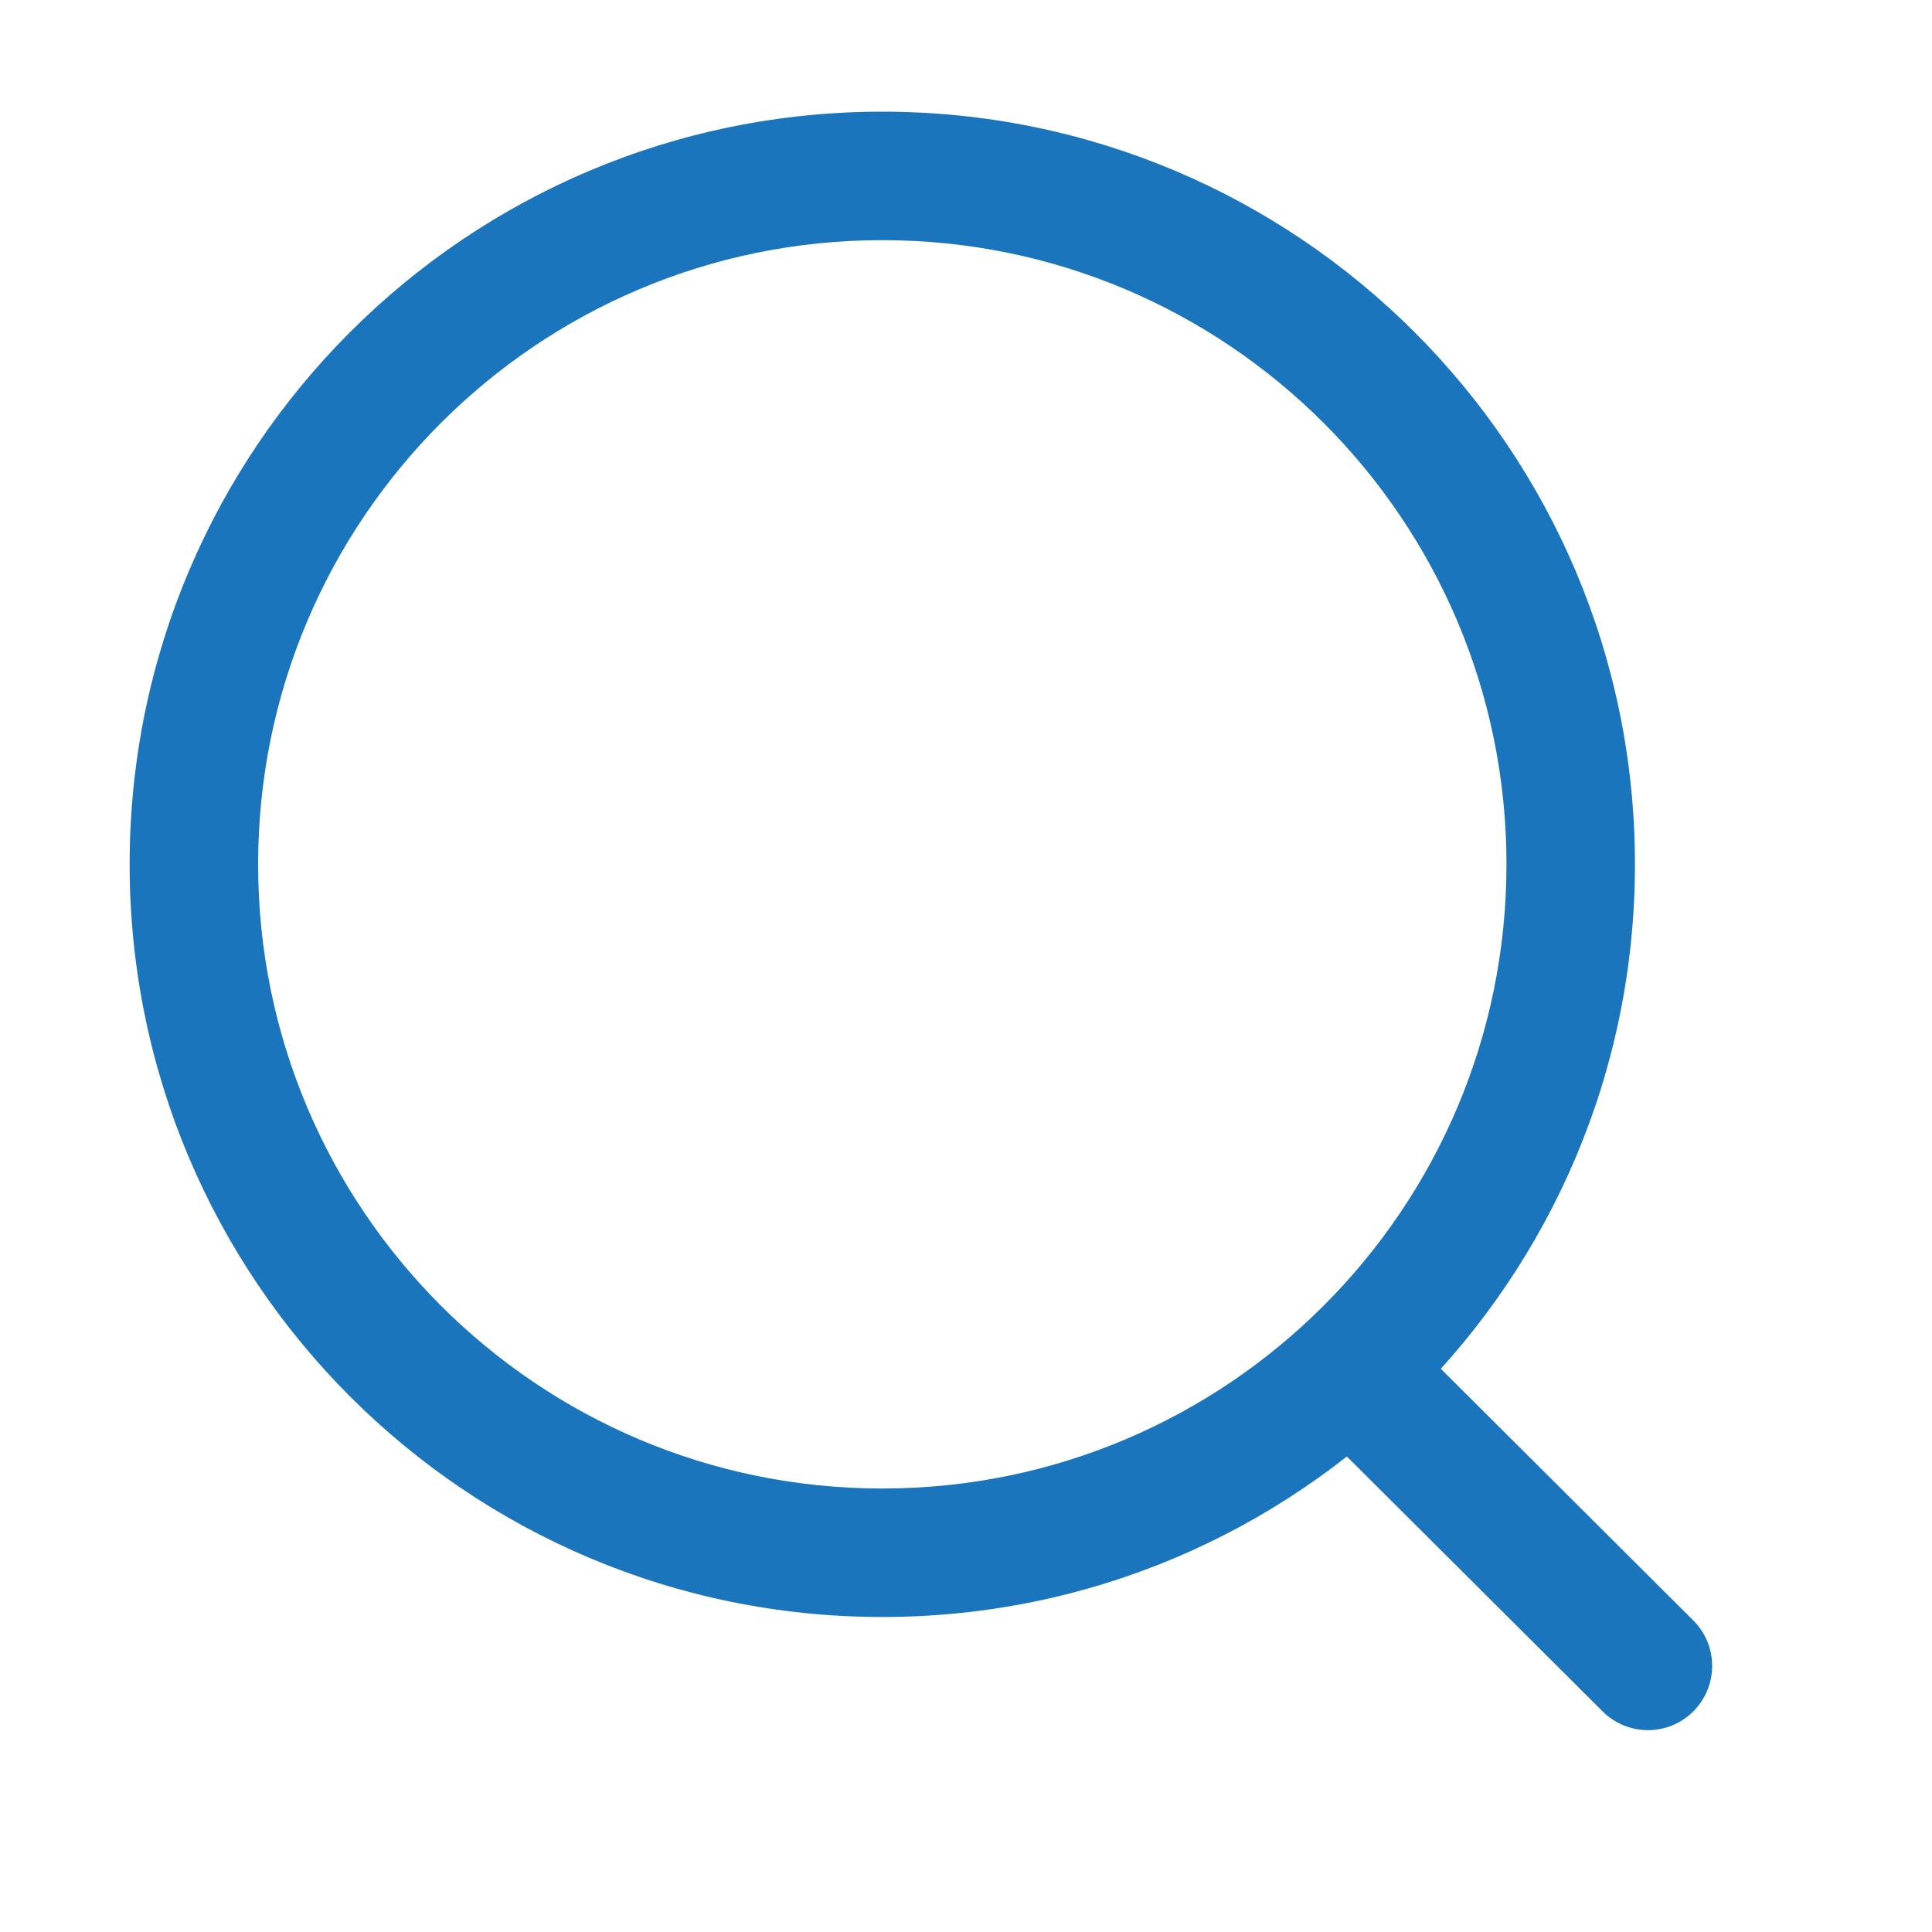 <svg width="20" height="20" viewBox="0 0 20 20" fill="none" xmlns="http://www.w3.org/2000/svg">
<path fill-rule="evenodd" clip-rule="evenodd" d="M9.133 2.486C5.565 2.486 2.672 5.379 2.672 8.947C2.672 12.516 5.565 15.409 9.133 15.409C12.702 15.409 15.595 12.516 15.595 8.947C15.595 5.379 12.702 2.486 9.133 2.486ZM1.342 8.947C1.342 4.644 4.83 1.156 9.133 1.156C13.436 1.156 16.925 4.644 16.925 8.947C16.925 13.25 13.436 16.739 9.133 16.739C4.83 16.739 1.342 13.25 1.342 8.947Z" fill="#1B75BC"/>
<path fill-rule="evenodd" clip-rule="evenodd" d="M13.998 13.255L17.529 16.775C17.789 17.034 17.789 17.455 17.53 17.715C17.271 17.975 16.85 17.976 16.59 17.716L13.059 14.197L13.998 13.255Z" fill="#1B75BC"/>
</svg>
